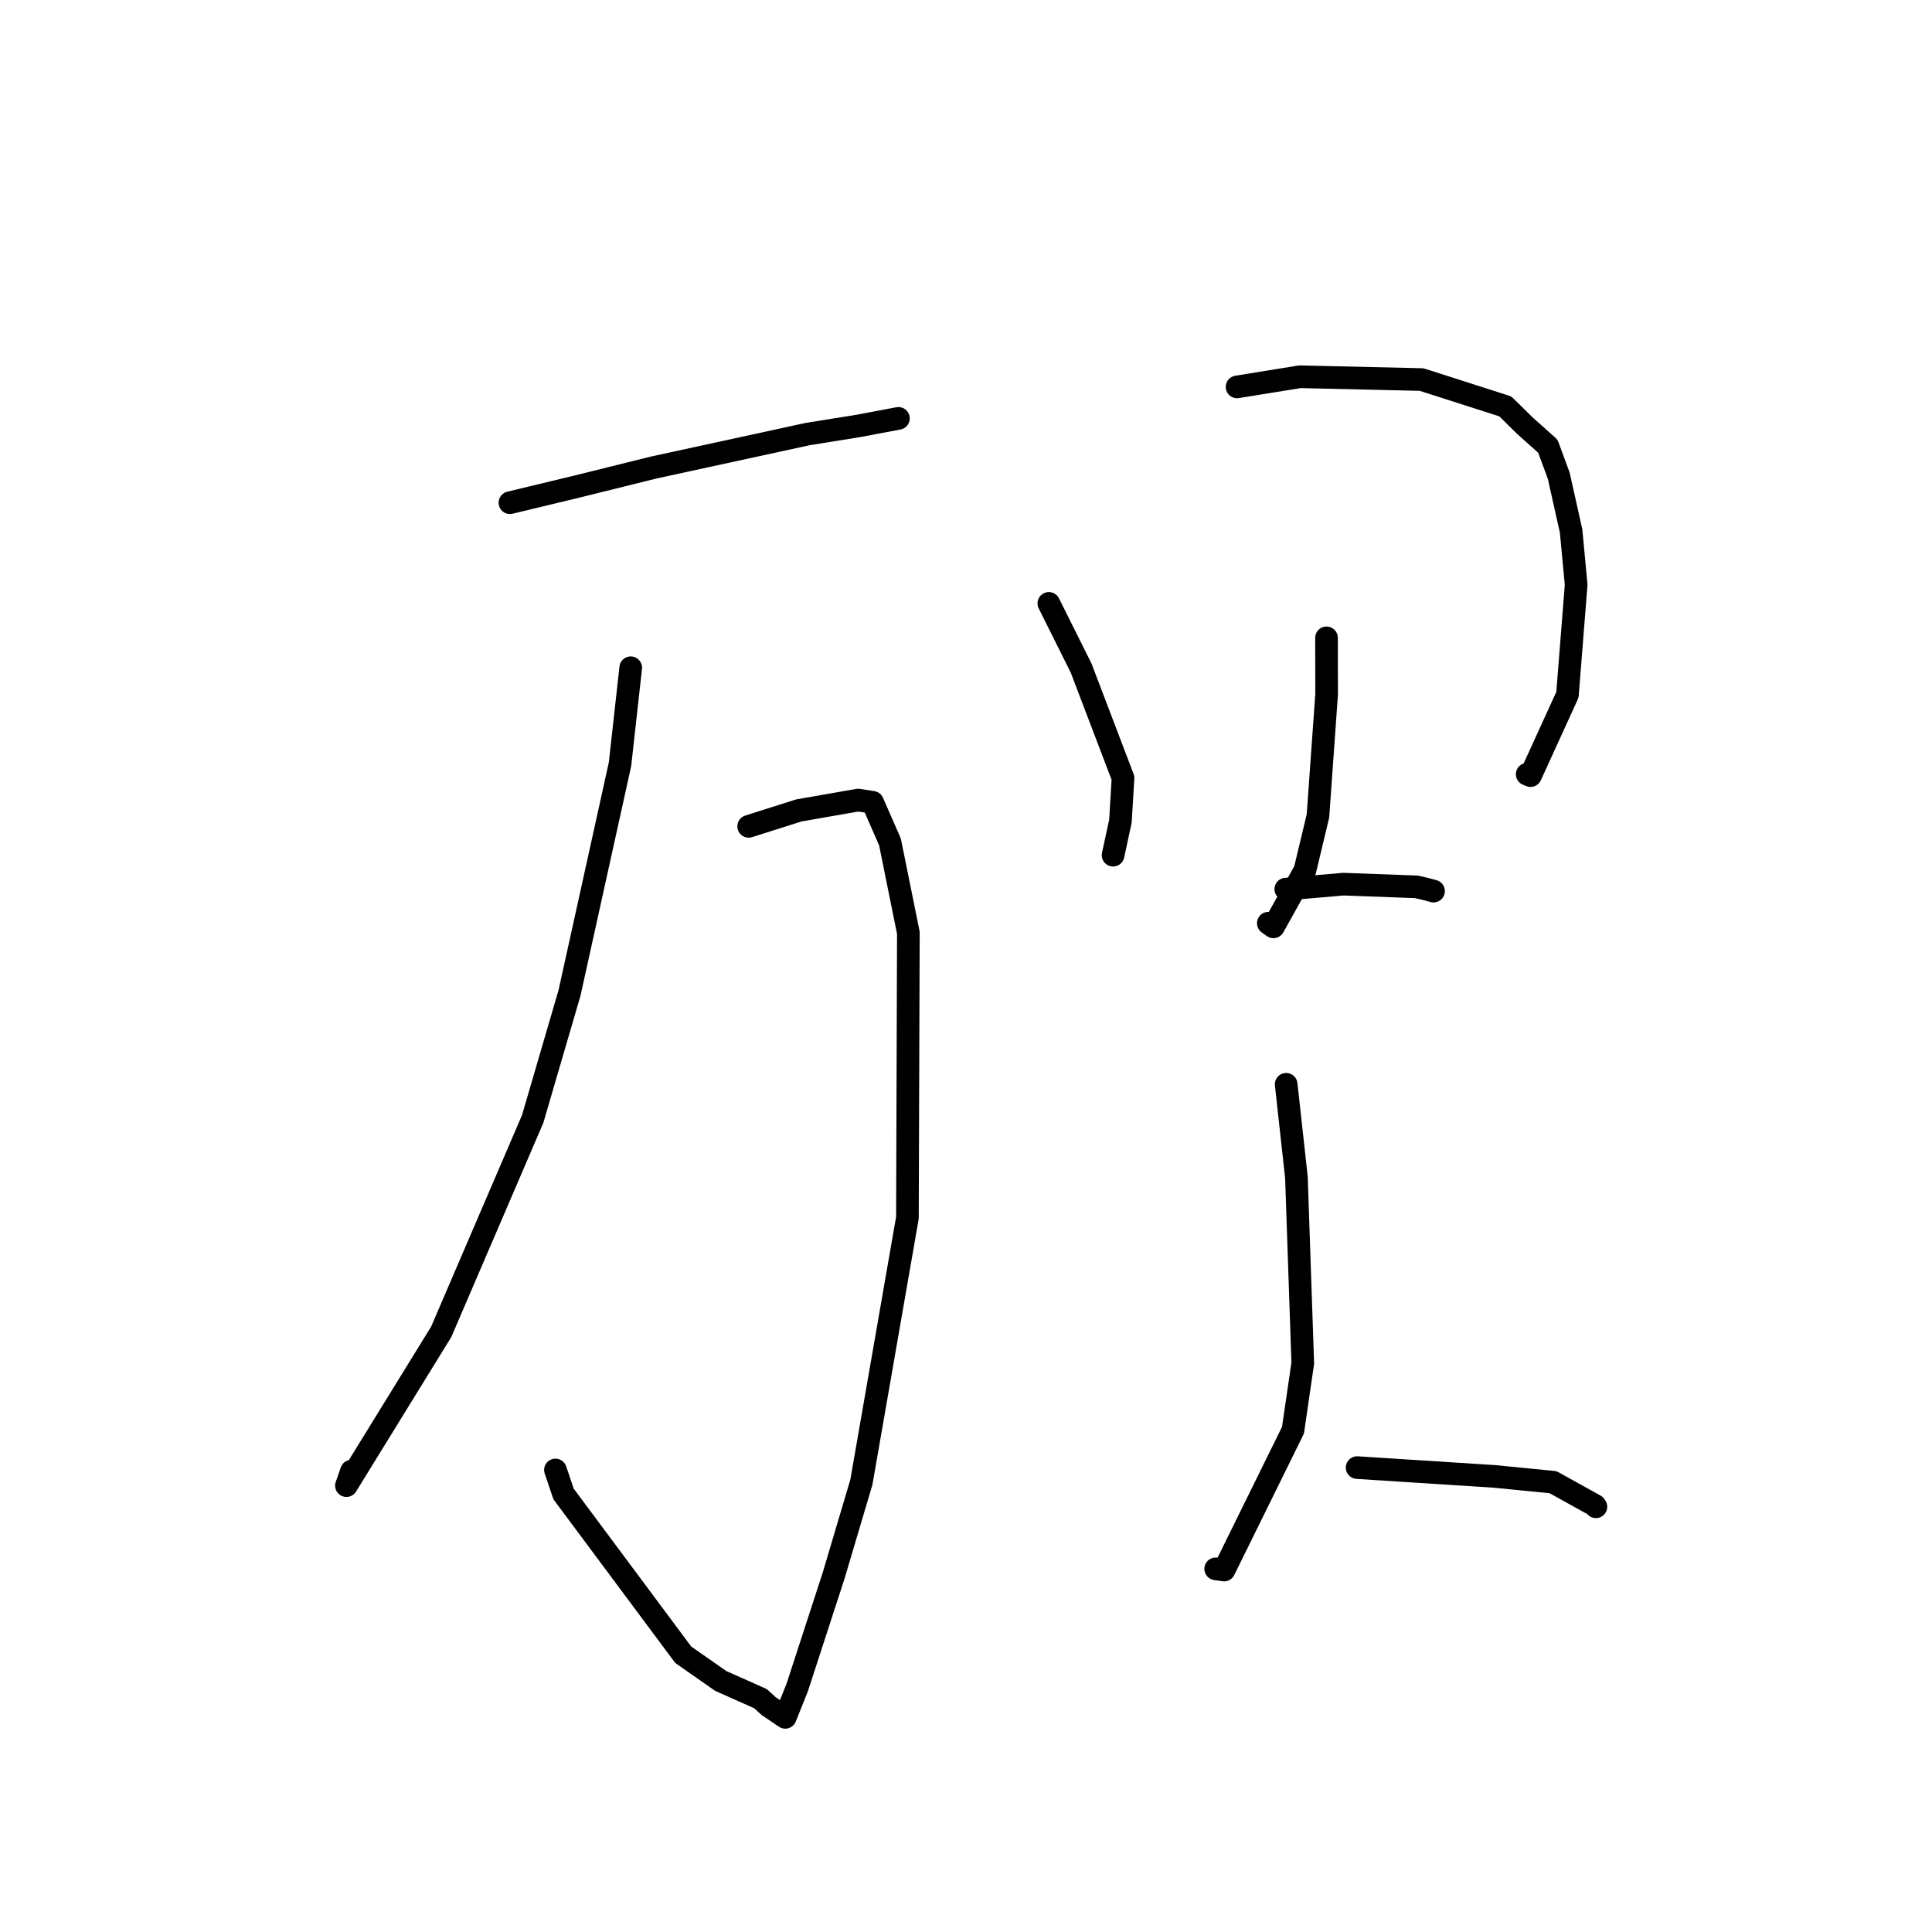 <?xml version="1.0" standalone="no"?>
    <svg width="256" height="256" xmlns="http://www.w3.org/2000/svg" version="1.1">
    <polyline stroke="black" stroke-width="3" stroke-linecap="round" fill="transparent" stroke-linejoin="round" points="67.572 66.611 76.612 64.434 86.64 61.945 107.001 57.521 113.714 56.441 118.984 55.448 119.029 55.441 119.043 55.439 119.048 55.438 " />
        <polyline stroke="black" stroke-width="3" stroke-linecap="round" fill="transparent" stroke-linejoin="round" points="99.203 109.495 105.848 107.387 113.708 106.014 115.626 106.309 117.926 111.561 120.363 123.605 120.238 161.355 114.136 196.399 110.474 208.731 105.634 223.607 104.052 227.556 101.842 226.061 100.769 225.081 95.5 222.734 90.532 219.263 74.671 197.954 73.599 194.777 " />
        <polyline stroke="black" stroke-width="3" stroke-linecap="round" fill="transparent" stroke-linejoin="round" points="83.574 88.479 82.156 101.257 75.464 131.567 70.582 148.271 58.466 176.469 48.834 192.098 45.904 196.853 46.578 194.928 " />
        <polyline stroke="black" stroke-width="3" stroke-linecap="round" fill="transparent" stroke-linejoin="round" points="138.977 79.95 143.252 88.516 148.806 103.089 148.463 108.8 147.551 113.03 147.489 113.317 " />
        <polyline stroke="black" stroke-width="3" stroke-linecap="round" fill="transparent" stroke-linejoin="round" points="163.917 51.268 172.246 49.921 188.368 50.293 199.459 53.847 202.016 56.367 205.101 59.123 206.541 63.038 208.178 70.352 208.849 77.485 207.692 92.064 202.804 102.774 202.362 102.59 " />
        <polyline stroke="black" stroke-width="3" stroke-linecap="round" fill="transparent" stroke-linejoin="round" points="175.77 84.517 175.784 92.002 174.637 108.11 172.912 115.322 168.737 122.813 168.057 122.33 " />
        <polyline stroke="black" stroke-width="3" stroke-linecap="round" fill="transparent" stroke-linejoin="round" points="170.375 117.813 178.003 117.156 187.677 117.51 188.933 117.8 189.847 118.048 189.95 118.076 " />
        <polyline stroke="black" stroke-width="3" stroke-linecap="round" fill="transparent" stroke-linejoin="round" points="170.425 143.674 171.784 156.021 172.623 180.63 171.328 189.509 162.199 208.037 161.087 207.88 " />
        <polyline stroke="black" stroke-width="3" stroke-linecap="round" fill="transparent" stroke-linejoin="round" points="179.827 194.465 197.995 195.63 205.784 196.396 211.368 199.493 211.466 199.656 " />
        </svg>